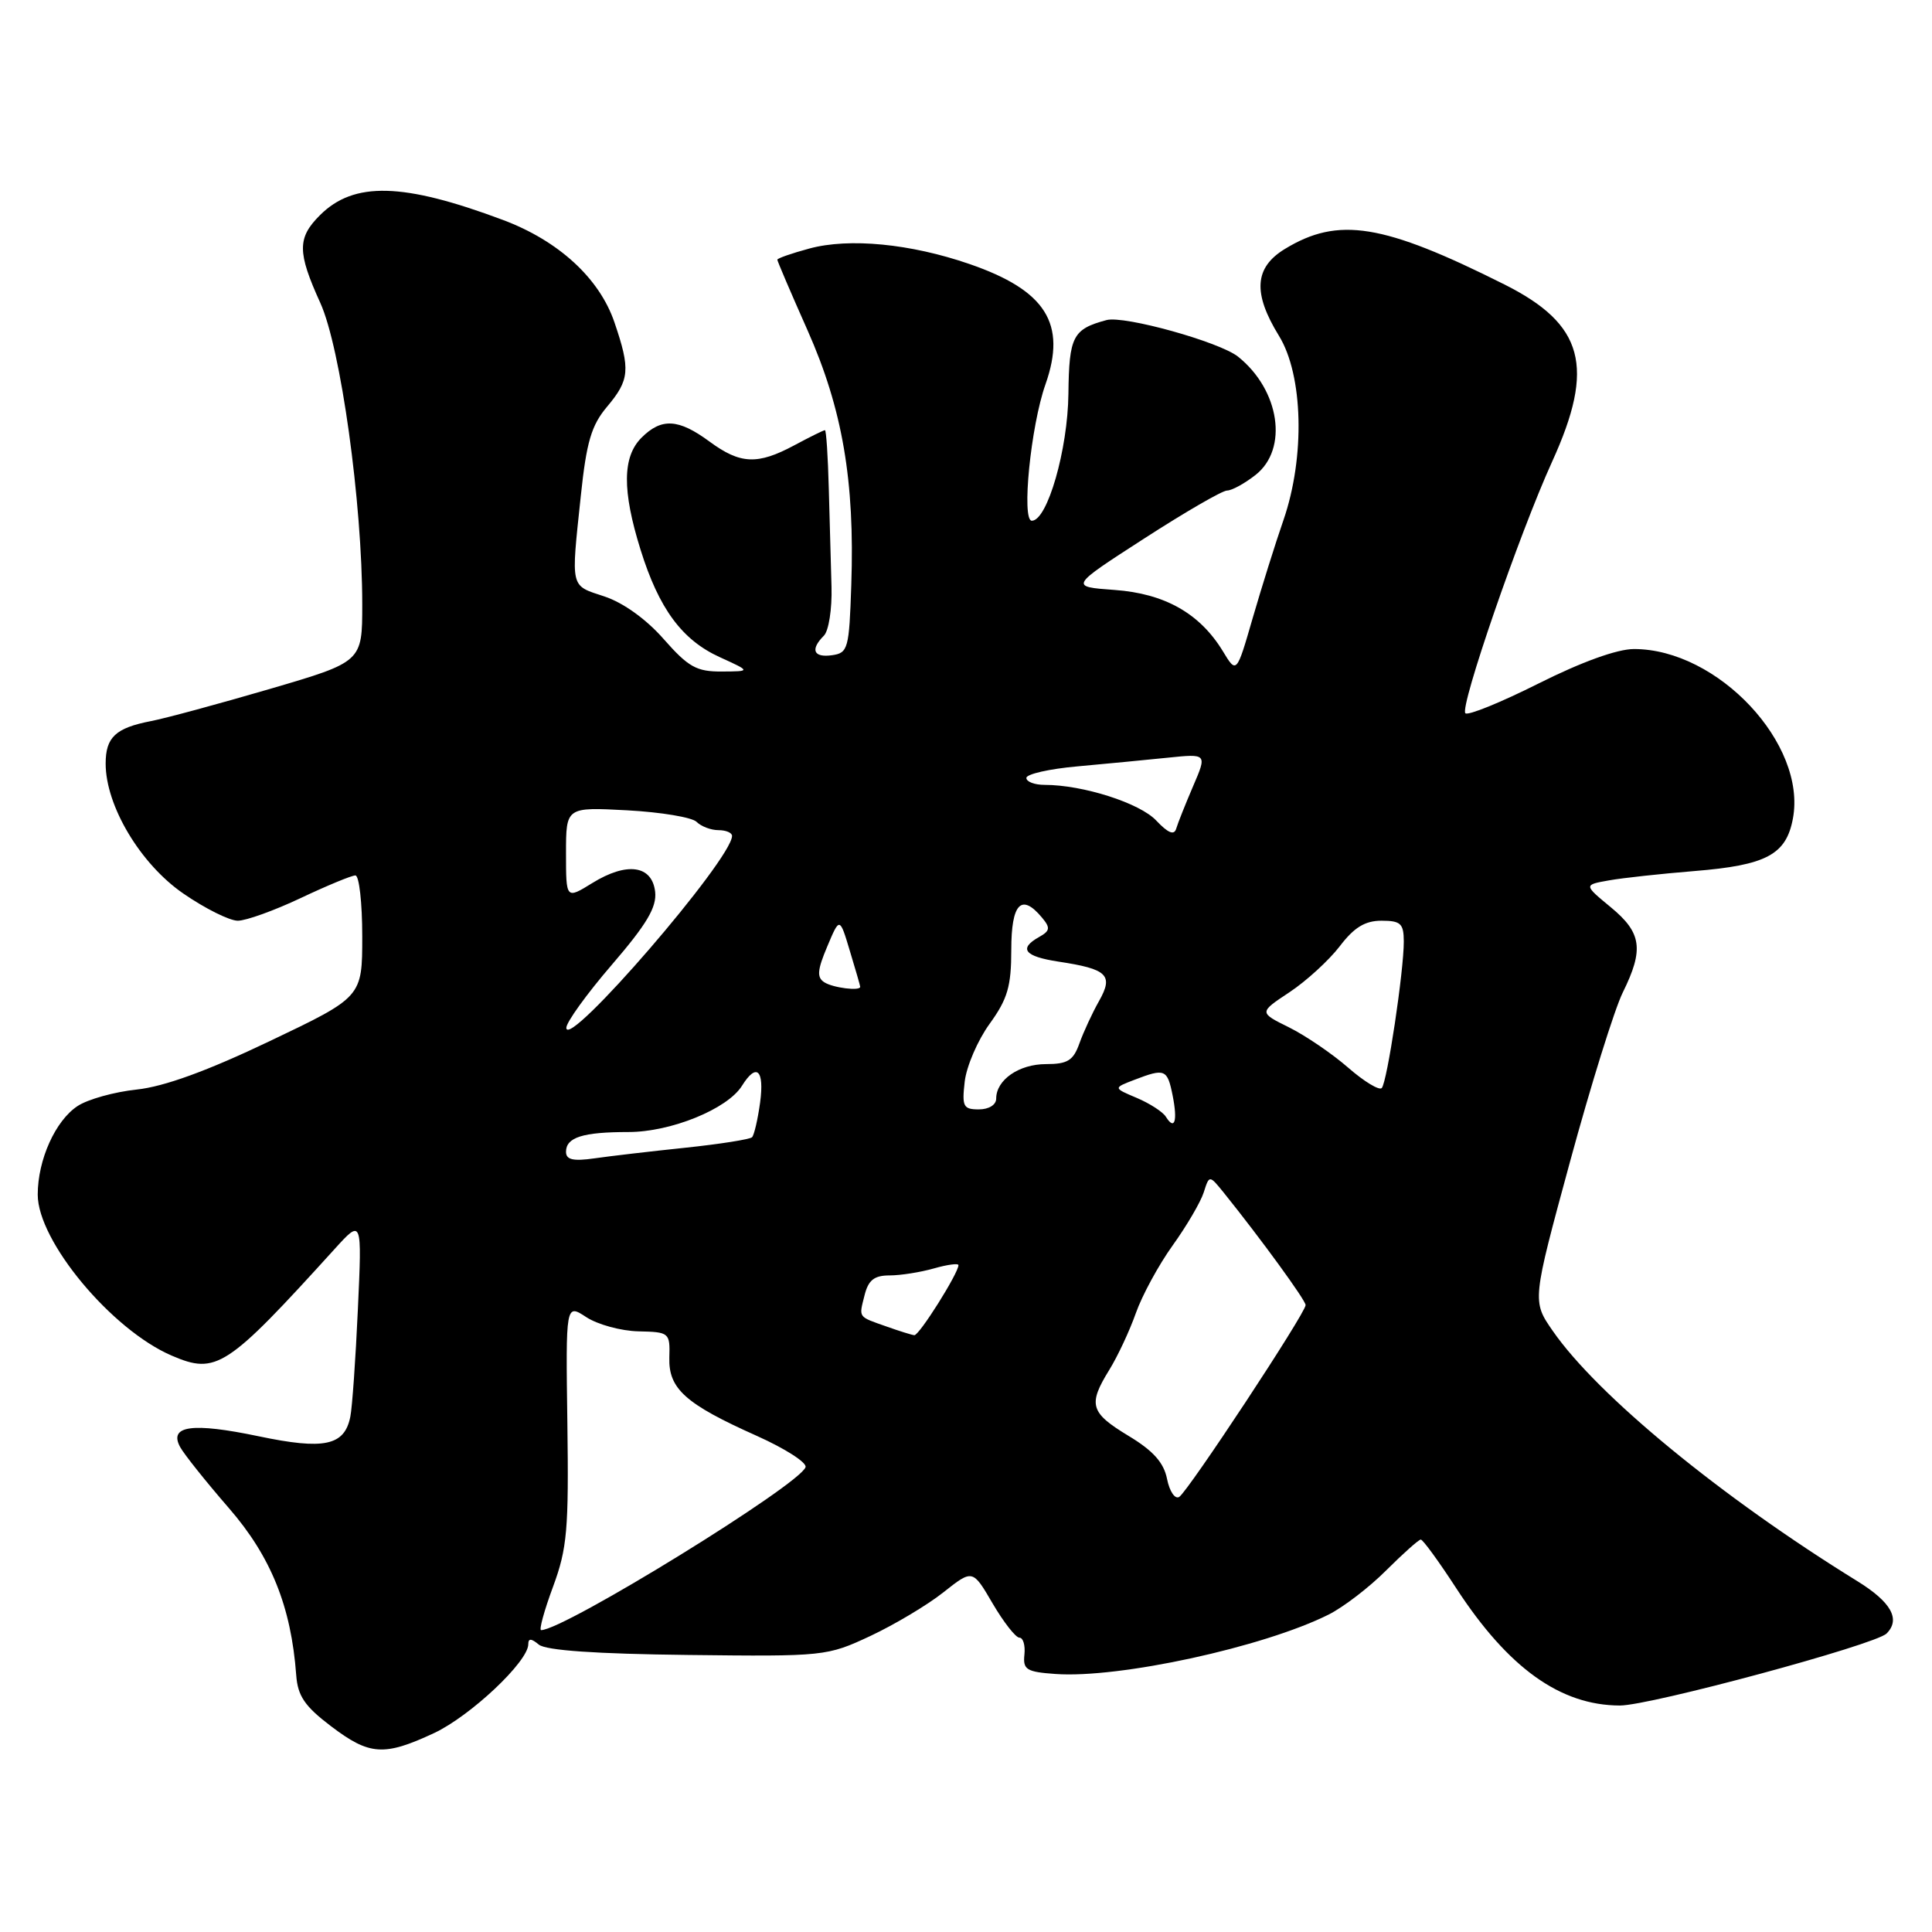 <?xml version="1.0" encoding="UTF-8" standalone="no"?>
<!DOCTYPE svg PUBLIC "-//W3C//DTD SVG 1.1//EN" "http://www.w3.org/Graphics/SVG/1.1/DTD/svg11.dtd" >
<svg xmlns="http://www.w3.org/2000/svg" xmlns:xlink="http://www.w3.org/1999/xlink" version="1.1" viewBox="0 0 256 256">
 <g >
 <path fill="currentColor"
d=" M 57.50 229.65 C 62.33 227.39 70.00 220.17 70.00 217.87 C 70.00 217.07 70.39 217.08 71.40 217.92 C 72.33 218.69 78.96 219.15 91.15 219.29 C 109.26 219.50 109.58 219.46 115.34 216.77 C 118.55 215.26 122.91 212.66 125.02 210.98 C 128.88 207.93 128.88 207.93 131.53 212.47 C 132.99 214.96 134.59 217.00 135.08 217.00 C 135.57 217.00 135.87 218.01 135.74 219.25 C 135.53 221.23 136.01 221.54 139.85 221.81 C 148.29 222.42 167.41 218.26 176.05 213.94 C 178.00 212.96 181.44 210.33 183.68 208.08 C 185.93 205.84 187.99 204.00 188.26 204.00 C 188.54 204.00 190.66 206.91 192.98 210.48 C 199.86 221.03 206.76 225.97 214.64 225.99 C 218.63 226.00 248.49 217.94 249.98 216.45 C 251.87 214.56 250.59 212.28 246.09 209.50 C 228.09 198.39 211.67 184.90 205.74 176.34 C 203.01 172.40 203.01 172.40 208.03 153.95 C 210.79 143.80 213.94 133.70 215.03 131.50 C 217.85 125.79 217.54 123.59 213.42 120.20 C 209.85 117.25 209.85 117.25 213.17 116.66 C 215.00 116.33 220.10 115.78 224.50 115.42 C 234.05 114.65 236.68 113.25 237.57 108.46 C 239.42 98.59 227.62 86.00 216.51 86.00 C 214.29 86.00 209.56 87.71 203.88 90.56 C 198.88 93.07 194.51 94.85 194.17 94.51 C 193.39 93.72 201.30 70.76 205.66 61.18 C 211.40 48.59 209.88 42.97 199.32 37.68 C 183.26 29.63 177.33 28.67 170.25 32.99 C 166.21 35.45 165.98 38.83 169.47 44.50 C 172.68 49.71 172.95 60.55 170.07 68.90 C 169.00 71.98 167.17 77.83 165.99 81.89 C 163.85 89.29 163.85 89.29 162.03 86.28 C 158.98 81.28 154.34 78.65 147.68 78.17 C 141.72 77.74 141.72 77.74 151.59 71.37 C 157.01 67.87 161.96 65.00 162.59 65.00 C 163.22 65.00 164.92 64.07 166.37 62.93 C 170.74 59.49 169.58 51.69 164.05 47.26 C 161.59 45.30 148.97 41.79 146.63 42.41 C 142.15 43.61 141.66 44.56 141.57 52.17 C 141.49 59.58 138.78 69.00 136.72 69.00 C 135.33 69.00 136.58 56.44 138.53 50.93 C 141.37 42.88 138.58 38.47 128.45 34.98 C 120.65 32.29 112.52 31.50 107.25 32.93 C 104.91 33.56 103.00 34.23 103.00 34.41 C 103.00 34.60 104.80 38.81 107.01 43.78 C 111.63 54.19 113.27 63.72 112.80 77.50 C 112.52 85.97 112.37 86.52 110.25 86.82 C 107.79 87.17 107.33 86.07 109.17 84.23 C 109.81 83.59 110.26 80.69 110.18 77.78 C 110.09 74.88 109.93 69.01 109.82 64.75 C 109.71 60.49 109.48 57.00 109.31 57.00 C 109.13 57.00 107.31 57.90 105.26 59.00 C 100.37 61.62 98.10 61.52 94.00 58.50 C 89.90 55.48 87.65 55.35 85.00 58.00 C 82.47 60.53 82.43 65.00 84.87 72.82 C 87.31 80.66 90.37 84.81 95.40 87.09 C 99.50 88.96 99.50 88.96 95.63 88.98 C 92.30 89.00 91.21 88.39 87.95 84.69 C 85.64 82.05 82.57 79.85 80.08 79.03 C 75.51 77.52 75.65 78.13 76.96 65.71 C 77.71 58.56 78.36 56.36 80.44 53.89 C 83.43 50.34 83.55 48.97 81.42 42.72 C 79.43 36.87 74.01 31.90 66.63 29.14 C 53.41 24.19 46.89 24.02 42.39 28.52 C 39.38 31.52 39.39 33.42 42.44 40.13 C 45.14 46.07 48.00 66.59 48.00 80.10 C 48.00 87.70 48.00 87.70 35.75 91.29 C 29.01 93.26 21.93 95.18 20.00 95.55 C 15.31 96.46 14.00 97.69 14.00 101.18 C 14.00 106.78 18.60 114.48 24.28 118.39 C 27.16 120.38 30.41 122.00 31.51 122.00 C 32.60 122.00 36.35 120.65 39.84 119.00 C 43.33 117.35 46.59 116.00 47.09 116.00 C 47.59 116.00 48.00 119.63 48.00 124.06 C 48.00 132.11 48.00 132.11 35.75 137.95 C 27.46 141.91 21.76 143.98 18.12 144.37 C 15.17 144.68 11.64 145.66 10.29 146.55 C 7.34 148.48 5.00 153.68 5.00 158.30 C 5.00 164.45 14.79 176.21 22.76 179.63 C 28.67 182.17 30.02 181.29 44.34 165.50 C 47.97 161.50 47.97 161.50 47.42 173.50 C 47.12 180.10 46.67 186.50 46.42 187.72 C 45.65 191.57 42.97 192.14 34.26 190.31 C 25.47 188.47 22.33 188.90 23.87 191.74 C 24.40 192.71 27.30 196.34 30.32 199.82 C 35.90 206.24 38.58 212.88 39.25 221.96 C 39.45 224.72 40.37 226.08 43.83 228.71 C 48.96 232.61 50.87 232.74 57.50 229.65 Z  M 73.28 210.25 C 75.16 205.16 75.37 202.68 75.18 188.62 C 74.96 172.74 74.96 172.74 77.69 174.53 C 79.19 175.51 82.30 176.36 84.60 176.41 C 88.69 176.50 88.79 176.58 88.69 179.88 C 88.57 184.02 90.81 186.03 100.28 190.26 C 104.01 191.93 106.92 193.79 106.74 194.40 C 106.04 196.70 74.74 216.00 71.70 216.00 C 71.40 216.00 72.11 213.41 73.28 210.25 Z  M 154.64 195.97 C 154.21 193.80 152.81 192.23 149.52 190.25 C 144.45 187.18 144.14 186.12 146.99 181.51 C 148.09 179.73 149.67 176.36 150.50 174.01 C 151.33 171.65 153.53 167.61 155.38 165.03 C 157.24 162.44 159.09 159.28 159.50 158.00 C 160.24 155.67 160.24 155.67 162.19 158.08 C 167.11 164.20 173.00 172.29 173.00 172.93 C 173.00 173.99 157.42 197.62 156.25 198.35 C 155.69 198.69 154.97 197.62 154.64 195.97 Z  M 117.50 175.78 C 113.63 174.42 113.80 174.65 114.56 171.62 C 115.06 169.62 115.84 169.00 117.87 169.00 C 119.32 169.00 121.97 168.58 123.76 168.07 C 125.54 167.56 127.00 167.37 127.00 167.64 C 127.00 168.70 121.78 177.00 121.15 176.92 C 120.79 176.88 119.15 176.37 117.50 175.78 Z  M 75.00 152.62 C 75.00 150.70 77.23 150.00 83.27 150.00 C 88.90 150.00 96.39 146.95 98.31 143.88 C 100.24 140.78 101.30 141.74 100.72 146.08 C 100.41 148.33 99.93 150.40 99.65 150.69 C 99.36 150.97 95.38 151.60 90.81 152.08 C 86.24 152.56 80.81 153.19 78.75 153.49 C 75.94 153.89 75.00 153.67 75.00 152.62 Z  M 154.48 147.97 C 154.08 147.33 152.35 146.21 150.63 145.48 C 147.50 144.16 147.50 144.16 150.32 143.08 C 154.36 141.53 154.68 141.66 155.38 145.16 C 156.06 148.56 155.65 149.85 154.48 147.97 Z  M 127.83 143.31 C 128.07 141.28 129.55 137.84 131.13 135.66 C 133.51 132.37 134.00 130.70 134.00 125.85 C 134.00 119.70 135.34 118.30 138.08 121.60 C 139.20 122.94 139.14 123.34 137.70 124.15 C 134.93 125.70 135.73 126.73 140.25 127.42 C 146.75 128.40 147.57 129.20 145.63 132.64 C 144.74 134.21 143.57 136.74 143.03 138.25 C 142.22 140.53 141.46 141.00 138.60 141.00 C 135.02 141.00 132.00 143.09 132.00 145.57 C 132.00 146.40 131.03 147.00 129.70 147.00 C 127.64 147.00 127.45 146.62 127.83 143.31 Z  M 178.64 141.47 C 176.52 139.62 172.99 137.22 170.80 136.13 C 166.81 134.16 166.81 134.16 170.87 131.47 C 173.10 129.99 176.09 127.25 177.52 125.39 C 179.42 122.89 180.87 122.00 183.05 122.00 C 185.60 122.00 186.00 122.37 186.01 124.75 C 186.02 128.64 183.81 143.37 183.09 144.17 C 182.77 144.53 180.76 143.32 178.64 141.47 Z  M 75.04 136.20 C 75.02 135.48 77.73 131.72 81.06 127.85 C 85.72 122.44 87.04 120.20 86.81 118.16 C 86.40 114.64 83.06 114.18 78.48 117.01 C 75.00 119.16 75.00 119.16 75.00 113.05 C 75.00 106.94 75.00 106.94 83.10 107.37 C 87.56 107.61 91.70 108.30 92.30 108.90 C 92.91 109.51 94.21 110.00 95.20 110.00 C 96.19 110.00 97.00 110.34 97.00 110.76 C 97.00 113.84 75.13 139.16 75.04 136.20 Z  M 109.23 130.16 C 108.22 129.52 108.29 128.55 109.61 125.43 C 111.26 121.50 111.26 121.50 112.61 126.00 C 113.36 128.47 113.98 130.61 113.98 130.75 C 114.02 131.35 110.39 130.90 109.23 130.16 Z  M 153.21 108.73 C 151.04 106.41 143.50 104.00 138.42 104.00 C 137.09 104.00 136.00 103.59 136.00 103.08 C 136.00 102.57 139.04 101.88 142.75 101.55 C 146.46 101.21 151.85 100.70 154.72 100.40 C 159.95 99.86 159.95 99.86 158.09 104.18 C 157.07 106.56 156.06 109.09 155.85 109.81 C 155.58 110.72 154.77 110.38 153.21 108.73 Z "/>
</g>
</svg>